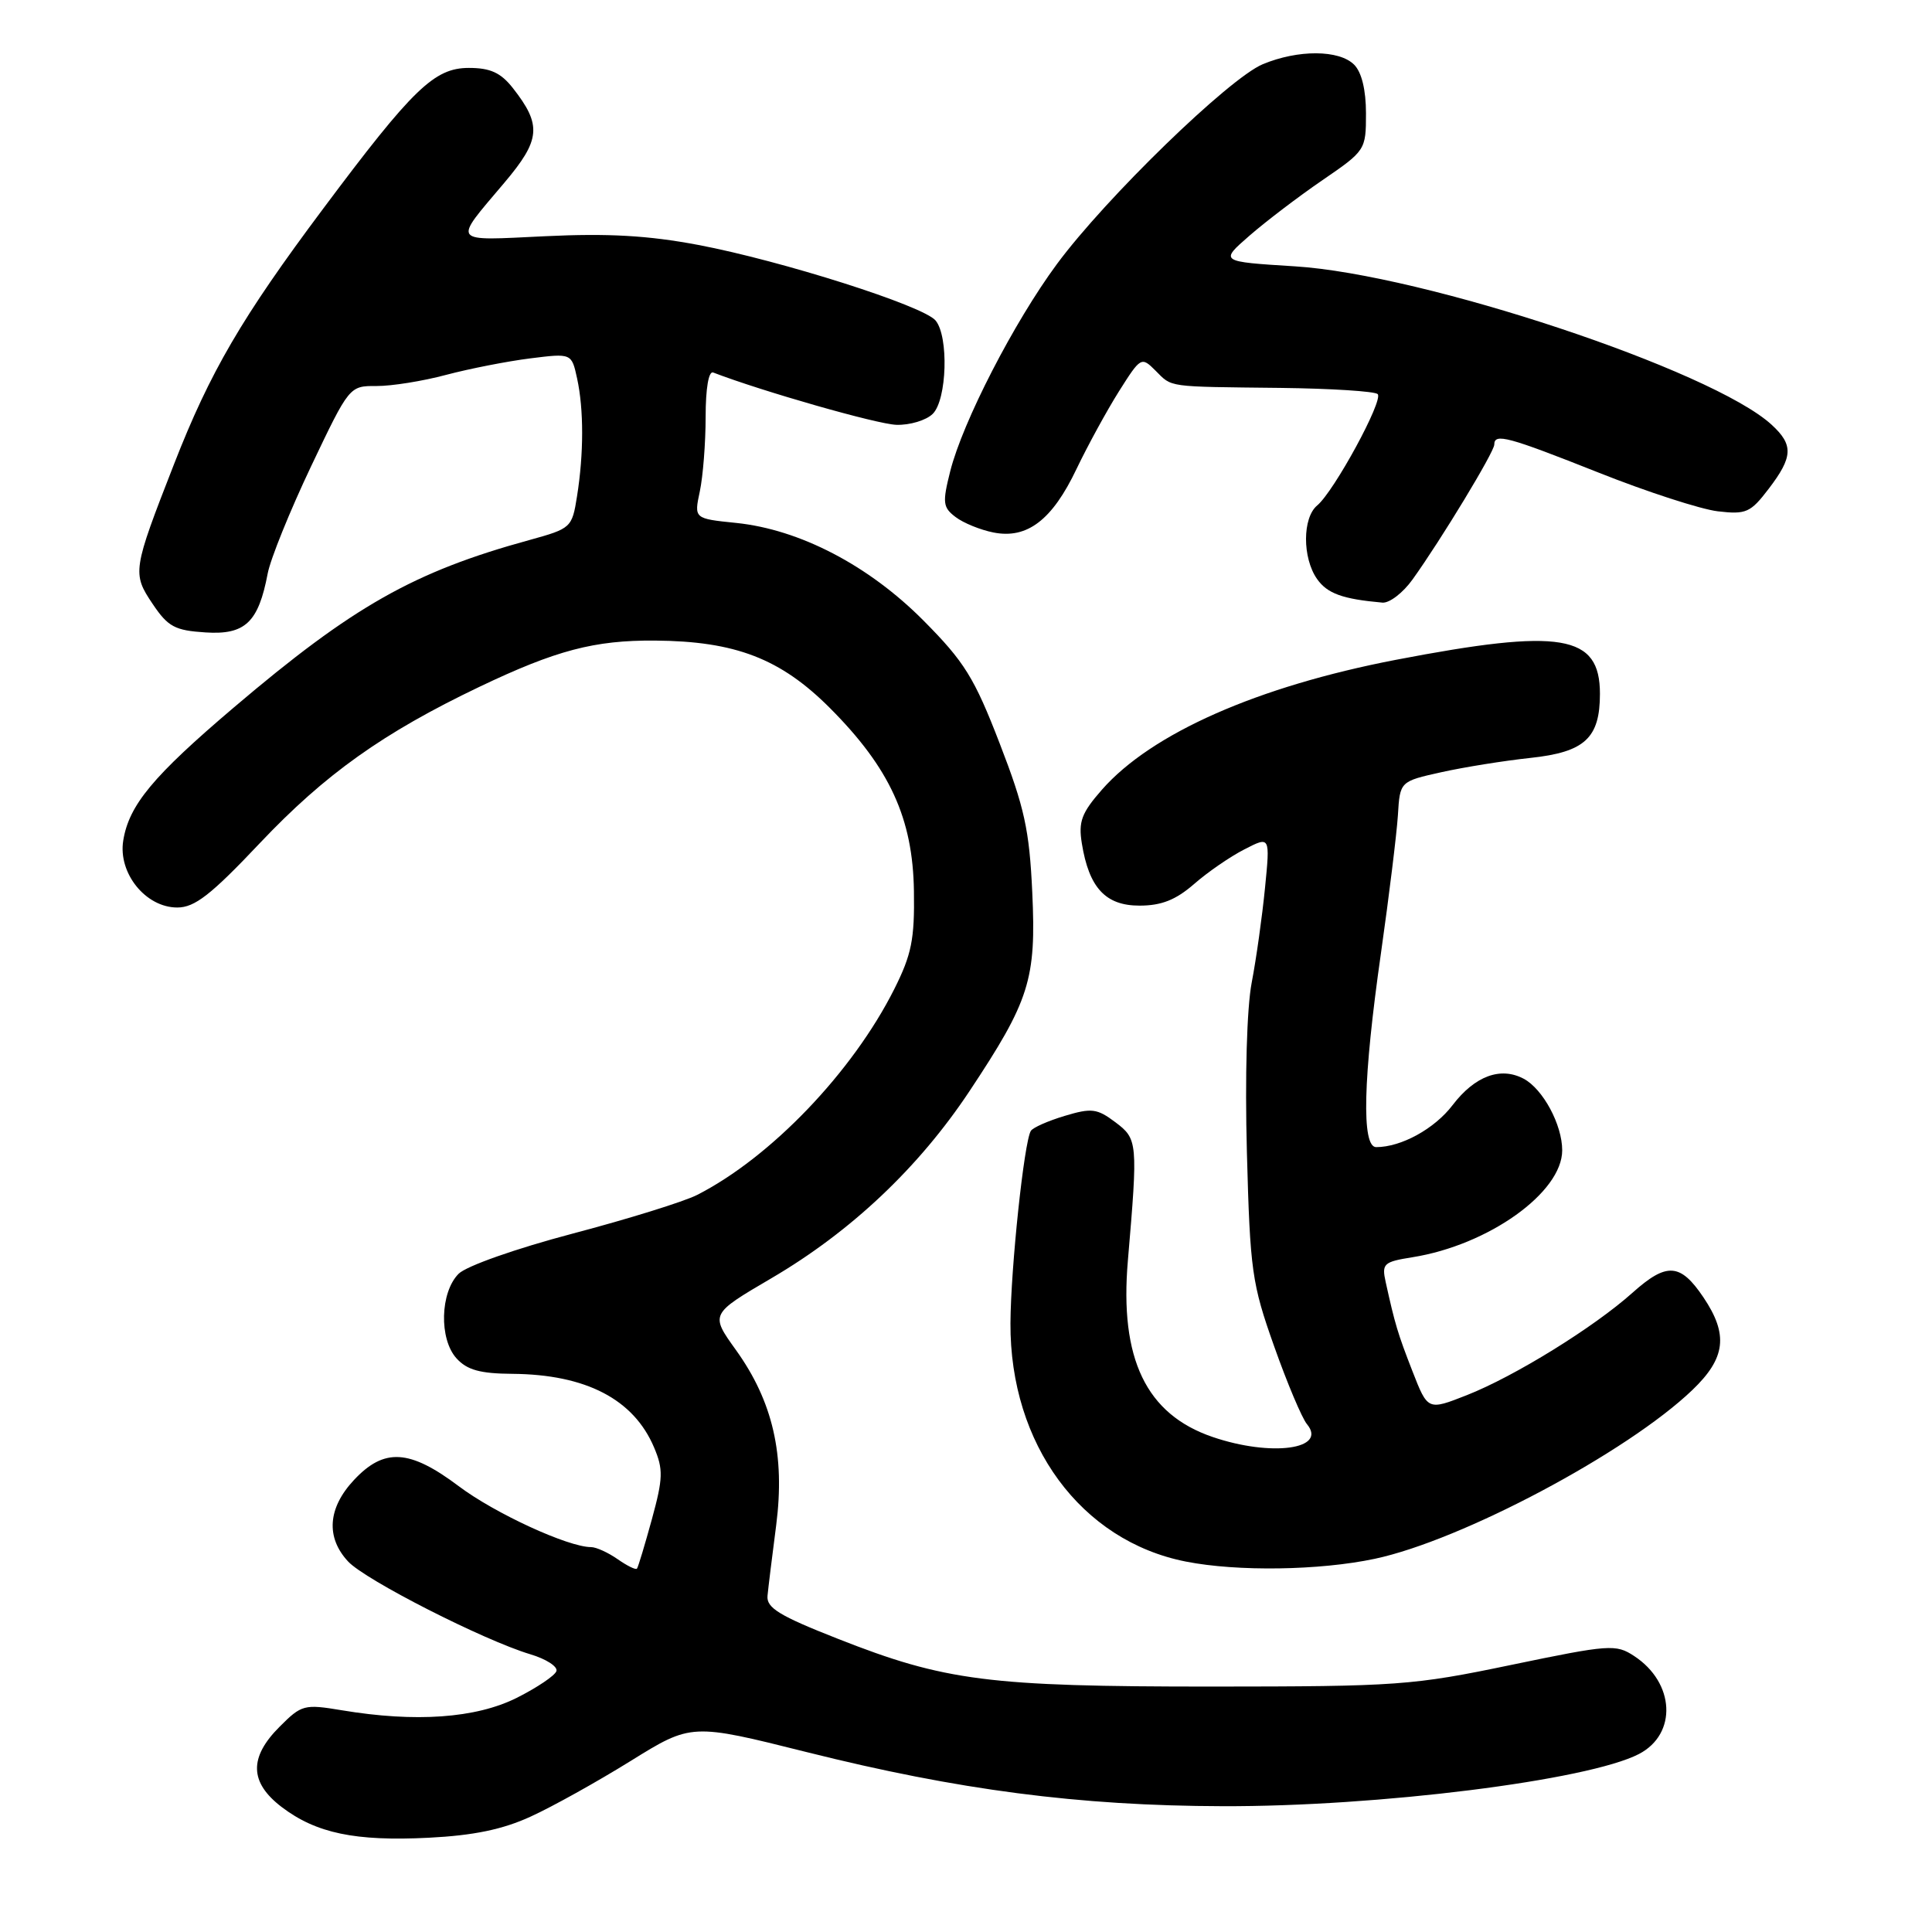 <?xml version="1.0" encoding="UTF-8" standalone="no"?>
<!DOCTYPE svg PUBLIC "-//W3C//DTD SVG 1.1//EN" "http://www.w3.org/Graphics/SVG/1.1/DTD/svg11.dtd" >
<svg xmlns="http://www.w3.org/2000/svg" xmlns:xlink="http://www.w3.org/1999/xlink" version="1.1" viewBox="0 0 256 256">
 <g >
 <path fill="currentColor"
d=" M 70.31 240.71 C 73.17 239.41 79.13 236.09 83.56 233.34 C 91.62 228.34 91.62 228.34 106.92 232.17 C 126.96 237.19 142.97 239.28 162.00 239.33 C 182.58 239.40 210.41 235.91 217.16 232.42 C 222.27 229.77 221.94 222.97 216.53 219.43 C 214.11 217.84 213.28 217.90 200.24 220.61 C 187.17 223.33 185.23 223.47 160.50 223.48 C 130.96 223.48 125.23 222.75 111.00 217.14 C 103.26 214.10 101.54 213.04 101.70 211.45 C 101.80 210.38 102.32 206.16 102.85 202.09 C 104.04 192.82 102.41 185.70 97.52 178.89 C 94.10 174.13 94.10 174.13 102.22 169.37 C 112.75 163.20 121.73 154.72 128.45 144.60 C 136.43 132.58 137.32 129.79 136.78 118.23 C 136.40 109.96 135.75 107.00 132.46 98.50 C 129.10 89.79 127.79 87.69 122.37 82.23 C 115.11 74.92 105.98 70.16 97.54 69.29 C 91.96 68.72 91.96 68.72 92.73 65.11 C 93.15 63.12 93.50 58.68 93.50 55.24 C 93.50 51.46 93.90 49.13 94.50 49.36 C 101.04 51.87 116.23 56.21 118.77 56.29 C 120.56 56.35 122.74 55.69 123.60 54.83 C 125.48 52.95 125.73 44.59 123.97 42.47 C 122.36 40.52 103.58 34.55 92.50 32.45 C 85.86 31.20 80.55 30.90 72.24 31.30 C 59.62 31.90 59.96 32.34 66.79 24.26 C 71.65 18.52 71.82 16.59 67.95 11.66 C 66.35 9.63 64.97 9.00 62.13 9.00 C 57.55 9.00 54.72 11.73 42.83 27.64 C 32.03 42.08 27.84 49.26 23.06 61.50 C 17.57 75.56 17.50 75.97 20.23 80.03 C 22.26 83.05 23.17 83.54 27.23 83.80 C 32.48 84.14 34.24 82.48 35.47 76.00 C 35.83 74.08 38.42 67.69 41.21 61.81 C 46.29 51.14 46.30 51.13 49.90 51.15 C 51.88 51.16 56.03 50.50 59.12 49.67 C 62.22 48.85 67.22 47.87 70.24 47.49 C 75.74 46.80 75.74 46.80 76.47 50.15 C 77.36 54.24 77.36 60.09 76.46 65.75 C 75.80 69.93 75.68 70.03 70.14 71.56 C 54.83 75.76 46.78 80.32 31.00 93.73 C 20.27 102.85 17.09 106.67 16.33 111.38 C 15.63 115.70 19.30 120.25 23.49 120.25 C 25.80 120.25 27.95 118.58 34.43 111.72 C 43.08 102.58 50.76 97.11 63.50 91.02 C 73.68 86.16 78.76 84.82 86.79 84.88 C 97.45 84.96 103.43 87.27 109.97 93.82 C 117.90 101.77 120.96 108.44 121.10 118.07 C 121.20 124.46 120.79 126.49 118.49 131.07 C 112.97 142.05 102.13 153.37 92.36 158.34 C 90.63 159.22 83.23 161.52 75.91 163.45 C 68.34 165.45 61.81 167.75 60.77 168.78 C 58.32 171.24 58.16 177.42 60.49 179.99 C 61.89 181.53 63.61 182.01 67.90 182.04 C 77.65 182.12 83.97 185.41 86.67 191.80 C 87.90 194.70 87.86 195.88 86.38 201.30 C 85.44 204.71 84.56 207.66 84.40 207.85 C 84.25 208.05 83.10 207.48 81.84 206.60 C 80.58 205.72 79.00 205.00 78.32 205.00 C 75.29 205.00 65.57 200.53 60.79 196.93 C 54.26 192.02 50.90 191.83 46.90 196.11 C 43.43 199.82 43.15 203.71 46.13 206.91 C 48.42 209.37 64.10 217.35 70.27 219.20 C 72.35 219.82 73.91 220.82 73.73 221.42 C 73.56 222.01 71.18 223.61 68.46 224.98 C 63.05 227.68 55.06 228.25 45.30 226.62 C 40.31 225.79 39.96 225.88 37.05 228.80 C 32.97 232.87 33.06 236.18 37.31 239.43 C 41.89 242.92 47.08 244.00 56.81 243.51 C 62.76 243.21 66.61 242.41 70.31 240.71 Z  M 182.16 206.55 C 193.68 204.11 215.61 192.46 224.25 184.18 C 228.67 179.95 229.04 176.84 225.71 171.90 C 222.65 167.36 220.85 167.24 216.32 171.29 C 211.18 175.89 200.66 182.39 194.35 184.87 C 189.19 186.90 189.19 186.90 187.16 181.70 C 185.20 176.67 184.85 175.49 183.61 169.88 C 183.07 167.44 183.33 167.20 187.16 166.59 C 197.24 164.98 207.00 158.01 207.00 152.42 C 207.00 149.04 204.46 144.31 201.90 142.94 C 198.83 141.31 195.43 142.57 192.48 146.43 C 190.09 149.57 185.67 152.00 182.35 152.00 C 180.39 152.00 180.61 142.91 182.98 126.33 C 184.06 118.72 185.07 110.48 185.23 108.02 C 185.50 103.54 185.50 103.54 190.99 102.32 C 194.01 101.65 199.31 100.80 202.77 100.43 C 209.99 99.66 212.00 97.81 212.00 91.93 C 212.00 84.07 206.89 83.22 184.96 87.43 C 166.63 90.96 152.57 97.17 146.01 104.64 C 143.31 107.72 142.88 108.87 143.35 111.76 C 144.30 117.64 146.49 120.00 150.99 120.00 C 153.89 120.00 155.79 119.25 158.22 117.14 C 160.02 115.56 163.03 113.49 164.90 112.54 C 168.30 110.79 168.30 110.79 167.62 117.65 C 167.25 121.42 166.46 127.06 165.86 130.18 C 165.21 133.57 164.95 142.66 165.22 152.68 C 165.64 168.40 165.88 170.08 168.83 178.39 C 170.56 183.28 172.52 187.92 173.18 188.71 C 175.94 192.04 168.46 193.06 160.69 190.41 C 151.87 187.41 148.33 180.05 149.45 167.03 C 150.79 151.32 150.75 150.93 147.79 148.70 C 145.37 146.88 144.64 146.79 141.08 147.86 C 138.88 148.52 136.86 149.41 136.59 149.85 C 135.70 151.30 133.93 167.99 133.89 175.33 C 133.81 191.37 143.24 204.19 157.15 206.92 C 163.95 208.26 174.86 208.10 182.16 206.55 Z  M 187.18 76.77 C 190.97 71.49 198.00 59.88 198.00 58.91 C 198.00 57.36 199.79 57.85 211.84 62.63 C 218.25 65.18 225.35 67.48 227.61 67.75 C 231.37 68.19 231.95 67.93 234.36 64.77 C 237.59 60.54 237.66 58.95 234.75 56.28 C 226.88 49.06 188.59 36.34 171.56 35.29 C 161.61 34.67 161.61 34.67 165.56 31.23 C 167.73 29.34 172.09 26.02 175.25 23.86 C 180.93 19.97 181.00 19.87 181.00 15.03 C 181.00 11.92 180.43 9.57 179.43 8.57 C 177.44 6.58 172.00 6.56 167.32 8.51 C 162.85 10.38 146.50 26.25 140.04 35.00 C 134.37 42.67 127.56 55.90 125.91 62.44 C 124.86 66.62 124.93 67.23 126.62 68.51 C 127.65 69.30 129.92 70.22 131.65 70.56 C 136.11 71.44 139.42 68.91 142.64 62.15 C 144.13 59.04 146.66 54.41 148.27 51.85 C 151.15 47.29 151.24 47.24 153.10 49.10 C 155.36 51.36 154.44 51.23 169.69 51.40 C 176.39 51.48 182.18 51.85 182.55 52.22 C 183.35 53.02 176.77 65.11 174.54 66.97 C 172.57 68.60 172.56 73.92 174.51 76.71 C 175.87 78.65 177.89 79.38 183.18 79.85 C 184.11 79.93 185.91 78.55 187.18 76.77 Z "/>
</g>
</svg>
